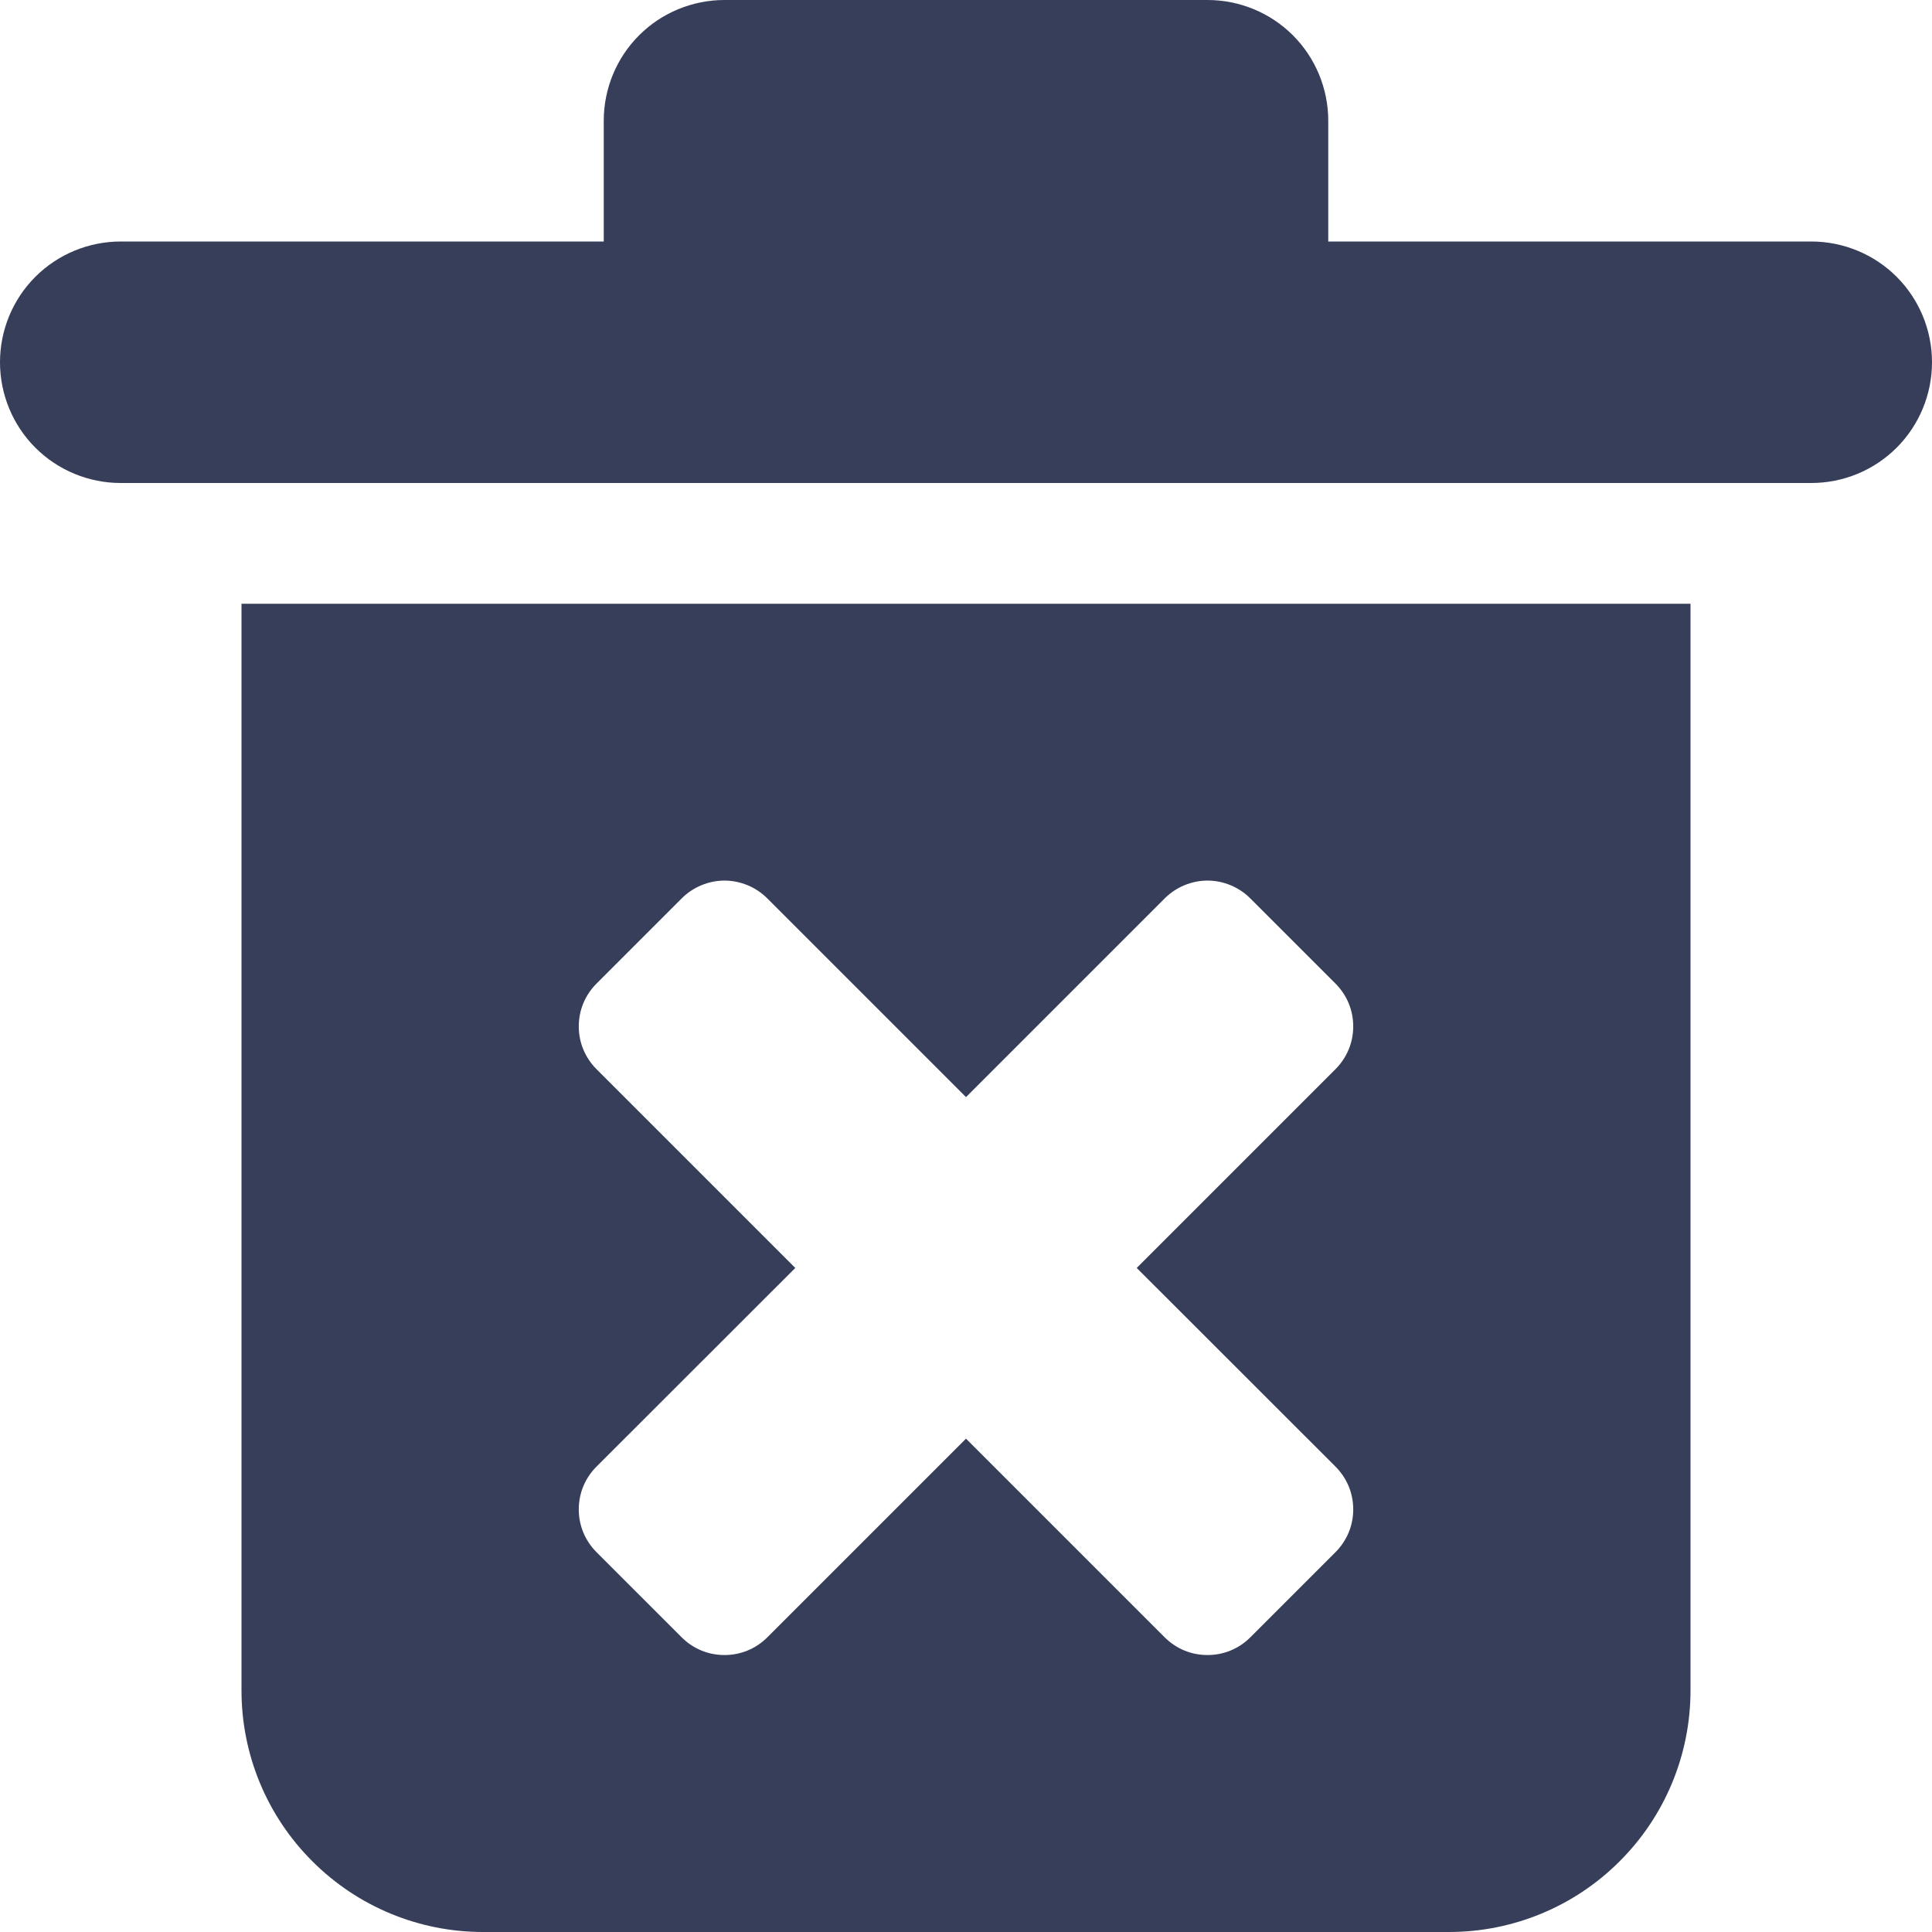 <svg width="14" height="14" viewBox="0 0 14 14" fill="none" xmlns="http://www.w3.org/2000/svg">
<g clip-path="url(#clip0_812_2266)">
<path d="M14 2.625C14 2.393 13.908 2.17 13.744 2.006C13.58 1.842 13.357 1.75 13.125 1.75H9.625V0.875C9.625 0.643 9.533 0.42 9.369 0.256C9.205 0.092 8.982 0 8.75 0L5.25 0C5.018 0 4.795 0.092 4.631 0.256C4.467 0.42 4.375 0.643 4.375 0.875V1.75H0.875C0.643 1.75 0.42 1.842 0.256 2.006C0.092 2.17 0 2.393 0 2.625C0 2.857 0.092 3.08 0.256 3.244C0.42 3.408 0.643 3.5 0.875 3.5H13.125C13.357 3.5 13.58 3.408 13.744 3.244C13.908 3.08 14 2.857 14 2.625Z" fill="#363E59"/>
<path d="M1.75 4.375V12.25C1.75 12.714 1.934 13.159 2.263 13.487C2.591 13.816 3.036 14 3.5 14H10.5C10.964 14 11.409 13.816 11.737 13.487C12.066 13.159 12.25 12.714 12.25 12.25V4.375H1.75ZM9.678 11.247L9.06 11.865C9.019 11.906 8.971 11.938 8.918 11.96C8.865 11.982 8.808 11.993 8.75 11.993C8.692 11.993 8.635 11.982 8.582 11.96C8.529 11.938 8.481 11.906 8.44 11.865L7 10.425L5.56 11.865C5.519 11.906 5.471 11.938 5.418 11.96C5.365 11.982 5.308 11.993 5.25 11.993C5.192 11.993 5.135 11.982 5.082 11.96C5.029 11.938 4.981 11.906 4.94 11.865L4.322 11.247C4.282 11.207 4.249 11.158 4.227 11.105C4.205 11.052 4.194 10.995 4.194 10.938C4.194 10.88 4.205 10.823 4.227 10.77C4.249 10.717 4.282 10.668 4.322 10.628L5.763 9.188L4.322 7.747C4.282 7.707 4.249 7.658 4.227 7.605C4.205 7.552 4.194 7.495 4.194 7.438C4.194 7.38 4.205 7.323 4.227 7.27C4.249 7.217 4.282 7.168 4.322 7.128L4.94 6.51C4.981 6.469 5.029 6.437 5.082 6.415C5.135 6.393 5.192 6.381 5.25 6.381C5.308 6.381 5.365 6.393 5.418 6.415C5.471 6.437 5.519 6.469 5.56 6.51L7 7.95L8.44 6.51C8.481 6.469 8.529 6.437 8.582 6.415C8.635 6.393 8.692 6.381 8.75 6.381C8.808 6.381 8.865 6.393 8.918 6.415C8.971 6.437 9.019 6.469 9.06 6.51L9.678 7.128C9.718 7.168 9.751 7.217 9.773 7.27C9.795 7.323 9.806 7.38 9.806 7.438C9.806 7.495 9.795 7.552 9.773 7.605C9.751 7.658 9.718 7.707 9.678 7.747L8.237 9.188L9.678 10.628C9.718 10.668 9.751 10.717 9.773 10.77C9.795 10.823 9.806 10.88 9.806 10.938C9.806 10.995 9.795 11.052 9.773 11.105C9.751 11.158 9.718 11.207 9.678 11.247Z" fill="#363E59"/>
</g>
<defs>
<clipPath id="clip0_812_2266">
<rect width="14" height="14" fill="white"/>
</clipPath>
</defs>
</svg>
